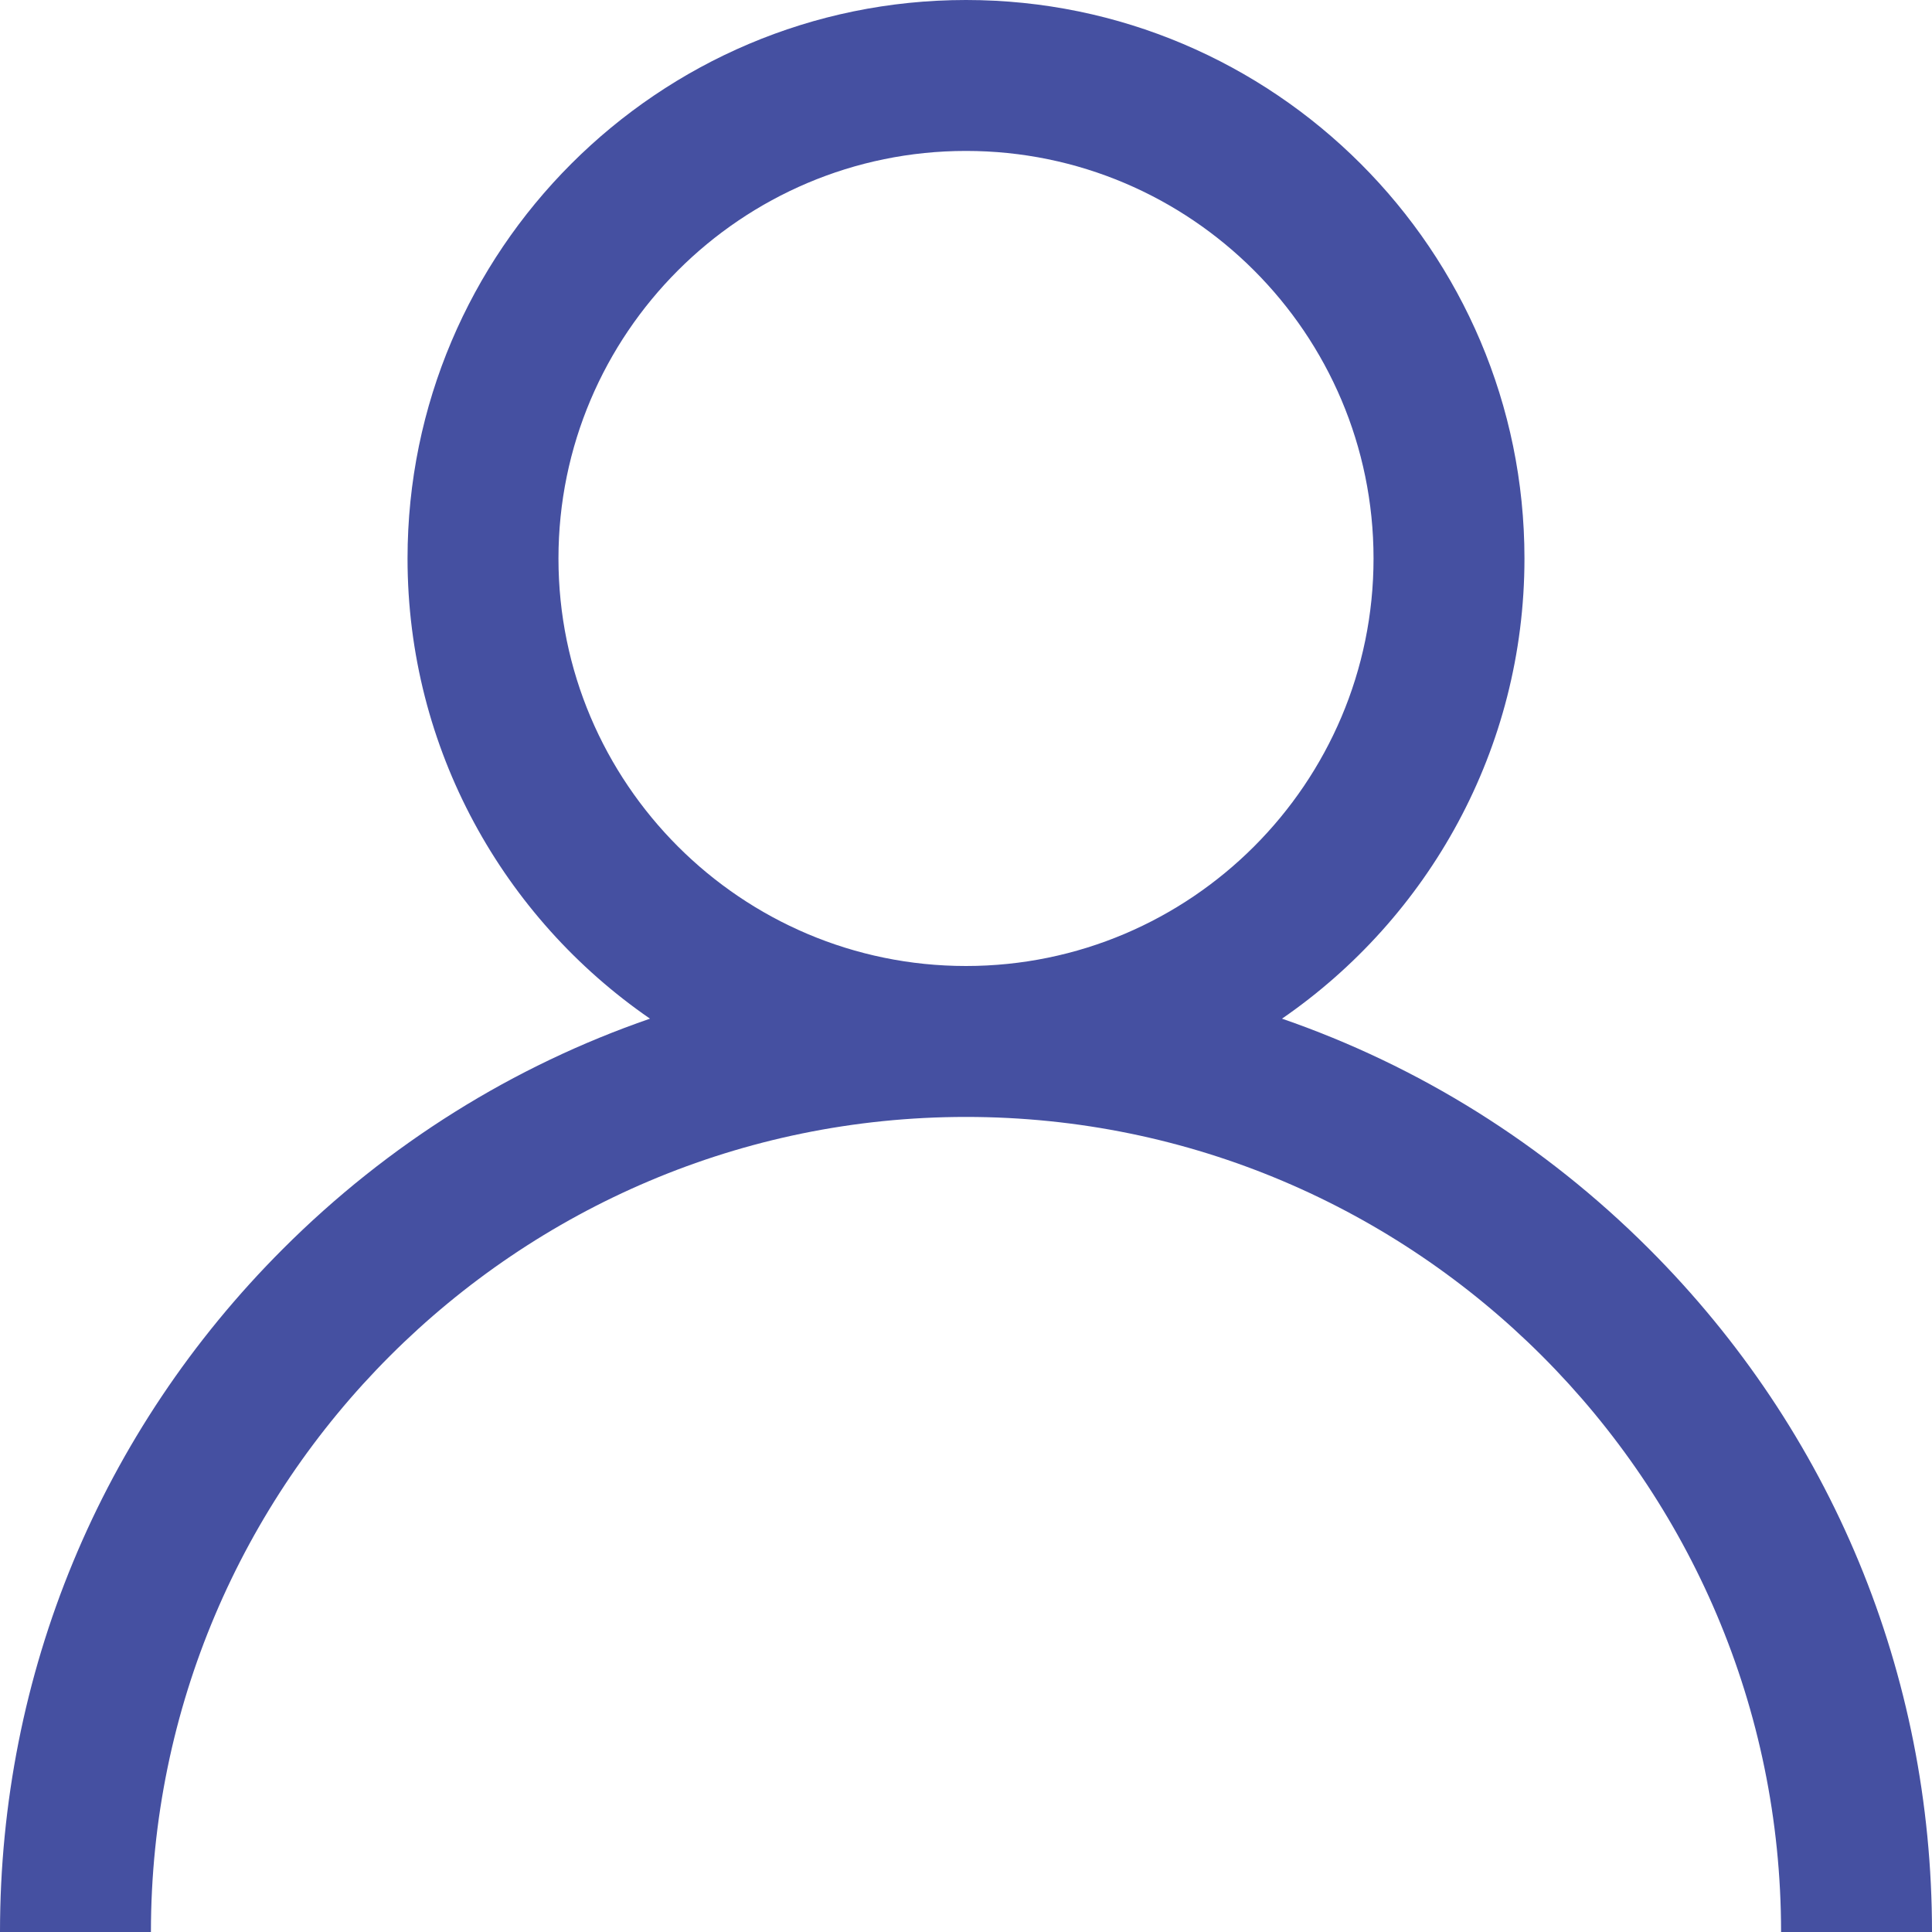 <?xml version="1.0" encoding="UTF-8"?>
<svg width="50px" height="50px" viewBox="0 0 50 50" version="1.1" xmlns="http://www.w3.org/2000/svg" xmlns:xlink="http://www.w3.org/1999/xlink">
    <!-- Generator: Sketch 51 (57462) - http://www.bohemiancoding.com/sketch -->
    <title>Shape</title>
    <desc>Created with Sketch.</desc>
    <defs></defs>
    <g id="Page-1" stroke="none" stroke-width="1" fill="none" fill-rule="evenodd">
        <path d="M42.678,32.322 C39.955,29.599 36.714,27.584 33.178,26.363 C36.965,23.755 39.453,19.389 39.453,14.453 C39.453,6.484 32.969,0 25,0 C17.031,0 10.547,6.484 10.547,14.453 C10.547,19.389 13.035,23.755 16.822,26.363 C13.286,27.584 10.045,29.599 7.322,32.322 C2.6,37.044 0,43.322 0,50 L3.906,50 C3.906,38.369 13.369,28.906 25,28.906 C36.631,28.906 46.094,38.369 46.094,50 L50,50 C50,43.322 47.4,37.044 42.678,32.322 Z M25,25 C19.184,25 14.453,20.269 14.453,14.453 C14.453,8.637 19.184,3.906 25,3.906 C30.816,3.906 35.547,8.637 35.547,14.453 C35.547,20.269 30.816,25 25,25 Z" id="Shape" fill="#4550A1" fill-rule="nonzero"></path>
    </g>
</svg>